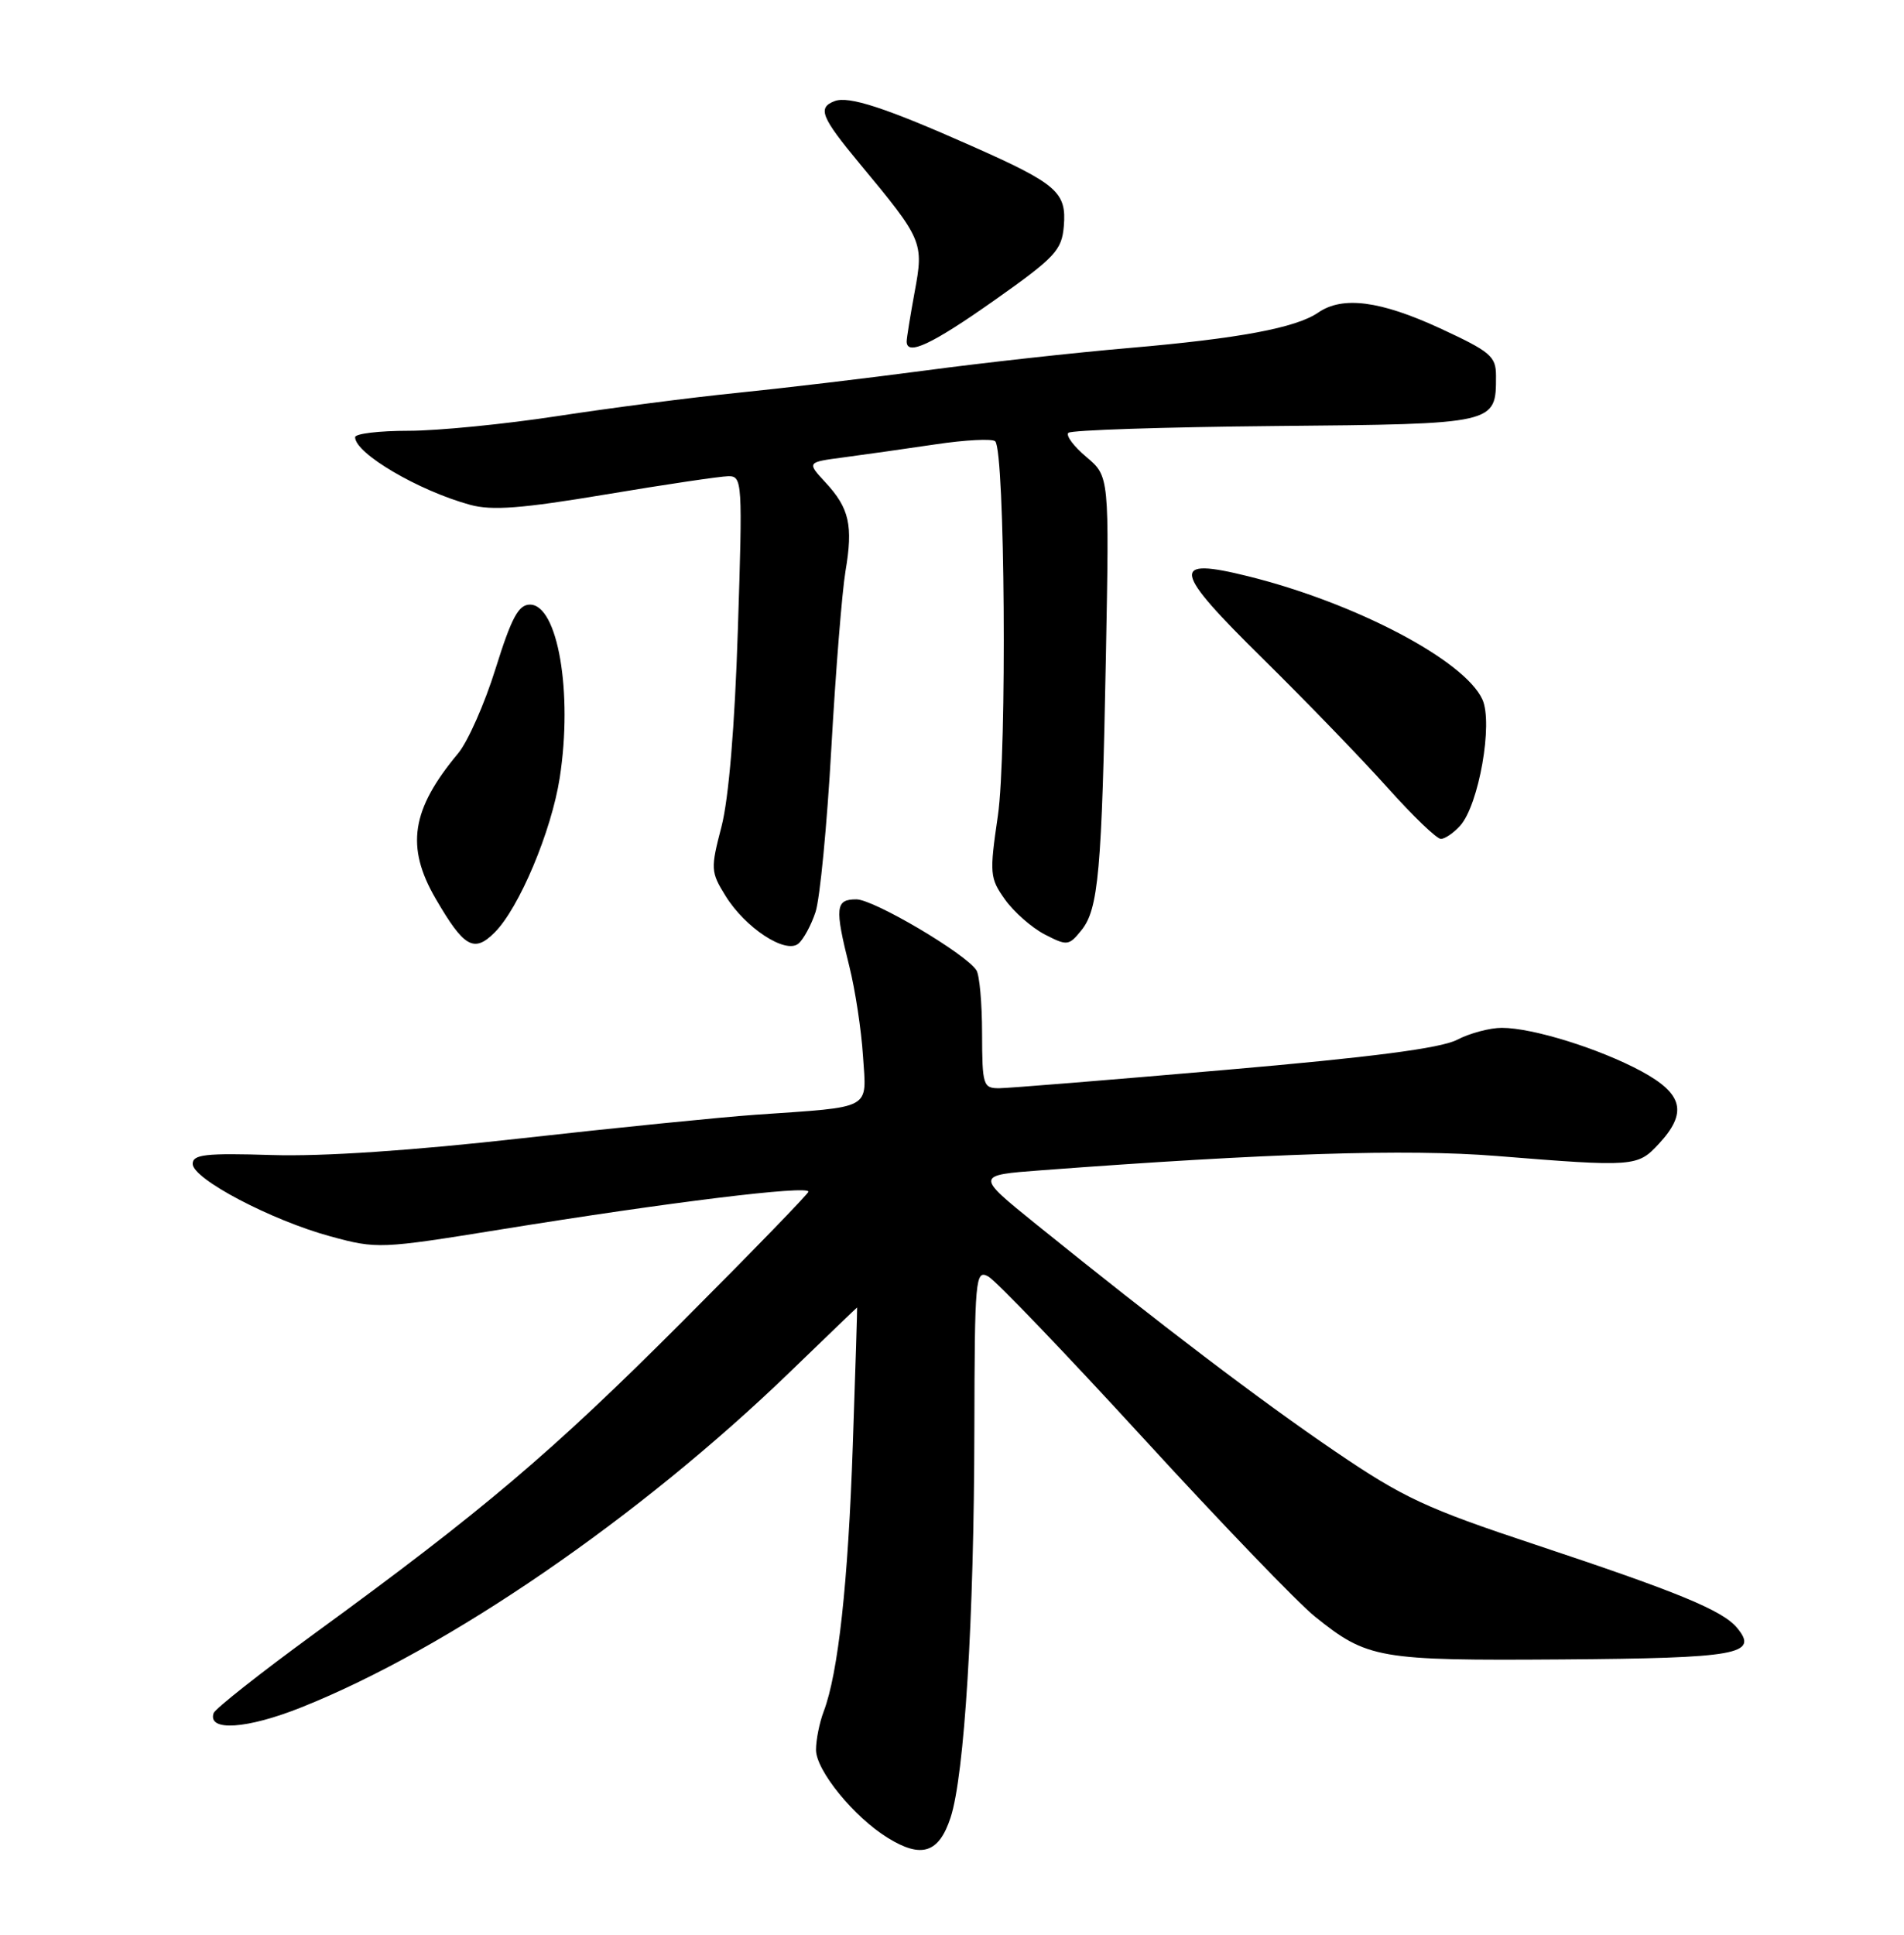 <?xml version="1.0" encoding="UTF-8" standalone="no"?>
<!DOCTYPE svg PUBLIC "-//W3C//DTD SVG 1.1//EN" "http://www.w3.org/Graphics/SVG/1.1/DTD/svg11.dtd" >
<svg xmlns="http://www.w3.org/2000/svg" xmlns:xlink="http://www.w3.org/1999/xlink" version="1.1" viewBox="0 0 252 256">
 <g >
 <path fill="currentColor"
d=" M 125.81 240.50 C 127.65 234.89 128.92 214.22 128.96 189.21 C 129.00 169.09 129.10 167.98 130.79 168.89 C 131.77 169.41 140.99 179.03 151.28 190.25 C 161.57 201.48 171.80 212.11 174.01 213.88 C 180.98 219.49 182.41 219.74 206.75 219.57 C 230.01 219.40 232.82 218.90 229.92 215.41 C 228.00 213.08 222.16 210.68 203.20 204.38 C 188.75 199.59 185.73 198.18 176.70 192.04 C 166.79 185.30 153.66 175.33 137.15 162.00 C 129.10 155.50 129.10 155.50 137.80 154.85 C 167.82 152.59 186.26 152.01 198.00 152.95 C 216.29 154.42 216.74 154.39 219.55 151.35 C 223.37 147.23 222.77 144.74 217.25 141.75 C 211.69 138.75 202.85 136.00 198.77 136.00 C 197.19 136.00 194.52 136.71 192.83 137.59 C 190.68 138.70 181.48 139.90 162.13 141.57 C 146.93 142.89 133.49 143.98 132.25 143.99 C 130.12 144.00 130.00 143.60 129.98 136.75 C 129.98 132.76 129.64 128.99 129.23 128.38 C 127.79 126.17 115.64 119.00 113.34 119.00 C 110.57 119.00 110.46 120.06 112.41 127.86 C 113.19 130.96 114.00 136.31 114.22 139.74 C 114.69 146.95 115.67 146.41 100.00 147.50 C 95.33 147.83 81.38 149.23 69.00 150.62 C 54.59 152.24 42.72 153.04 36.00 152.83 C 27.20 152.56 25.50 152.75 25.50 154.00 C 25.50 155.99 35.92 161.47 43.76 163.60 C 49.90 165.27 50.36 165.25 66.26 162.68 C 88.63 159.06 107.00 156.81 107.00 157.68 C 107.00 157.94 99.46 165.71 90.25 174.93 C 73.01 192.19 63.94 199.88 41.56 216.19 C 34.45 221.38 28.47 226.10 28.27 226.68 C 27.45 229.14 32.70 228.79 39.94 225.89 C 59.35 218.14 84.67 200.75 104.58 181.51 C 109.42 176.83 113.41 173.00 113.44 173.00 C 113.47 173.00 113.22 181.21 112.87 191.25 C 112.25 209.49 110.94 221.39 109.02 226.45 C 108.46 227.92 108.00 230.21 108.00 231.53 C 108.00 234.26 113.03 240.43 117.50 243.18 C 121.96 245.94 124.27 245.19 125.81 240.50 Z  M 107.94 120.67 C 108.52 118.93 109.46 109.17 110.03 99.00 C 110.60 88.83 111.45 78.29 111.90 75.59 C 112.93 69.52 112.41 67.24 109.25 63.83 C 106.78 61.16 106.78 61.16 111.64 60.52 C 114.31 60.17 119.77 59.39 123.78 58.80 C 127.78 58.20 131.35 58.02 131.72 58.39 C 133.01 59.67 133.29 99.62 132.07 107.95 C 130.95 115.61 131.00 116.19 133.02 119.03 C 134.20 120.68 136.56 122.75 138.27 123.64 C 141.24 125.17 141.46 125.15 143.12 123.10 C 145.39 120.30 145.83 115.34 146.37 86.76 C 146.82 63.03 146.82 63.03 143.79 60.47 C 142.12 59.07 141.04 57.63 141.40 57.27 C 141.75 56.91 154.06 56.51 168.74 56.37 C 198.16 56.10 198.00 56.13 198.00 49.74 C 198.00 47.14 197.29 46.54 190.57 43.43 C 182.67 39.79 177.69 39.14 174.47 41.36 C 171.53 43.38 164.00 44.79 149.50 46.04 C 142.35 46.65 130.20 47.99 122.50 49.02 C 114.80 50.04 103.55 51.38 97.50 51.99 C 91.45 52.60 80.79 53.98 73.82 55.05 C 66.84 56.12 57.95 57.00 54.07 57.00 C 50.18 57.00 47.00 57.38 47.00 57.85 C 47.00 59.99 55.36 64.91 62.20 66.79 C 65.10 67.59 69.02 67.29 80.20 65.42 C 88.07 64.10 95.36 63.02 96.41 63.01 C 98.25 63.00 98.29 63.76 97.66 83.27 C 97.25 96.14 96.45 105.67 95.49 109.38 C 94.04 114.94 94.06 115.37 96.02 118.53 C 98.64 122.78 103.97 126.27 105.67 124.86 C 106.34 124.30 107.37 122.41 107.94 120.67 Z  M 65.47 123.38 C 68.71 120.15 72.98 109.99 74.08 102.93 C 75.83 91.65 73.83 80.00 70.14 80.00 C 68.63 80.00 67.70 81.72 65.60 88.44 C 64.16 93.08 61.92 98.14 60.63 99.69 C 54.43 107.11 53.67 112.04 57.66 118.91 C 61.41 125.36 62.73 126.12 65.47 123.38 Z  M 193.26 109.25 C 195.73 106.50 197.63 95.69 196.20 92.55 C 193.84 87.37 179.41 79.78 165.20 76.25 C 154.84 73.68 155.13 75.34 167.18 87.19 C 172.93 92.86 180.35 100.54 183.67 104.25 C 186.99 107.96 190.15 111.00 190.70 111.00 C 191.24 111.00 192.40 110.21 193.26 109.25 Z  M 131.62 39.73 C 139.65 34.06 140.53 33.12 140.80 29.93 C 141.18 25.42 139.92 24.33 128.50 19.27 C 117.21 14.26 112.32 12.66 110.46 13.38 C 108.17 14.26 108.67 15.49 113.82 21.70 C 122.13 31.70 122.28 32.05 121.06 38.61 C 120.48 41.78 120.00 44.73 120.00 45.18 C 120.00 47.14 123.32 45.58 131.62 39.73 Z "/>
</g>
</svg>